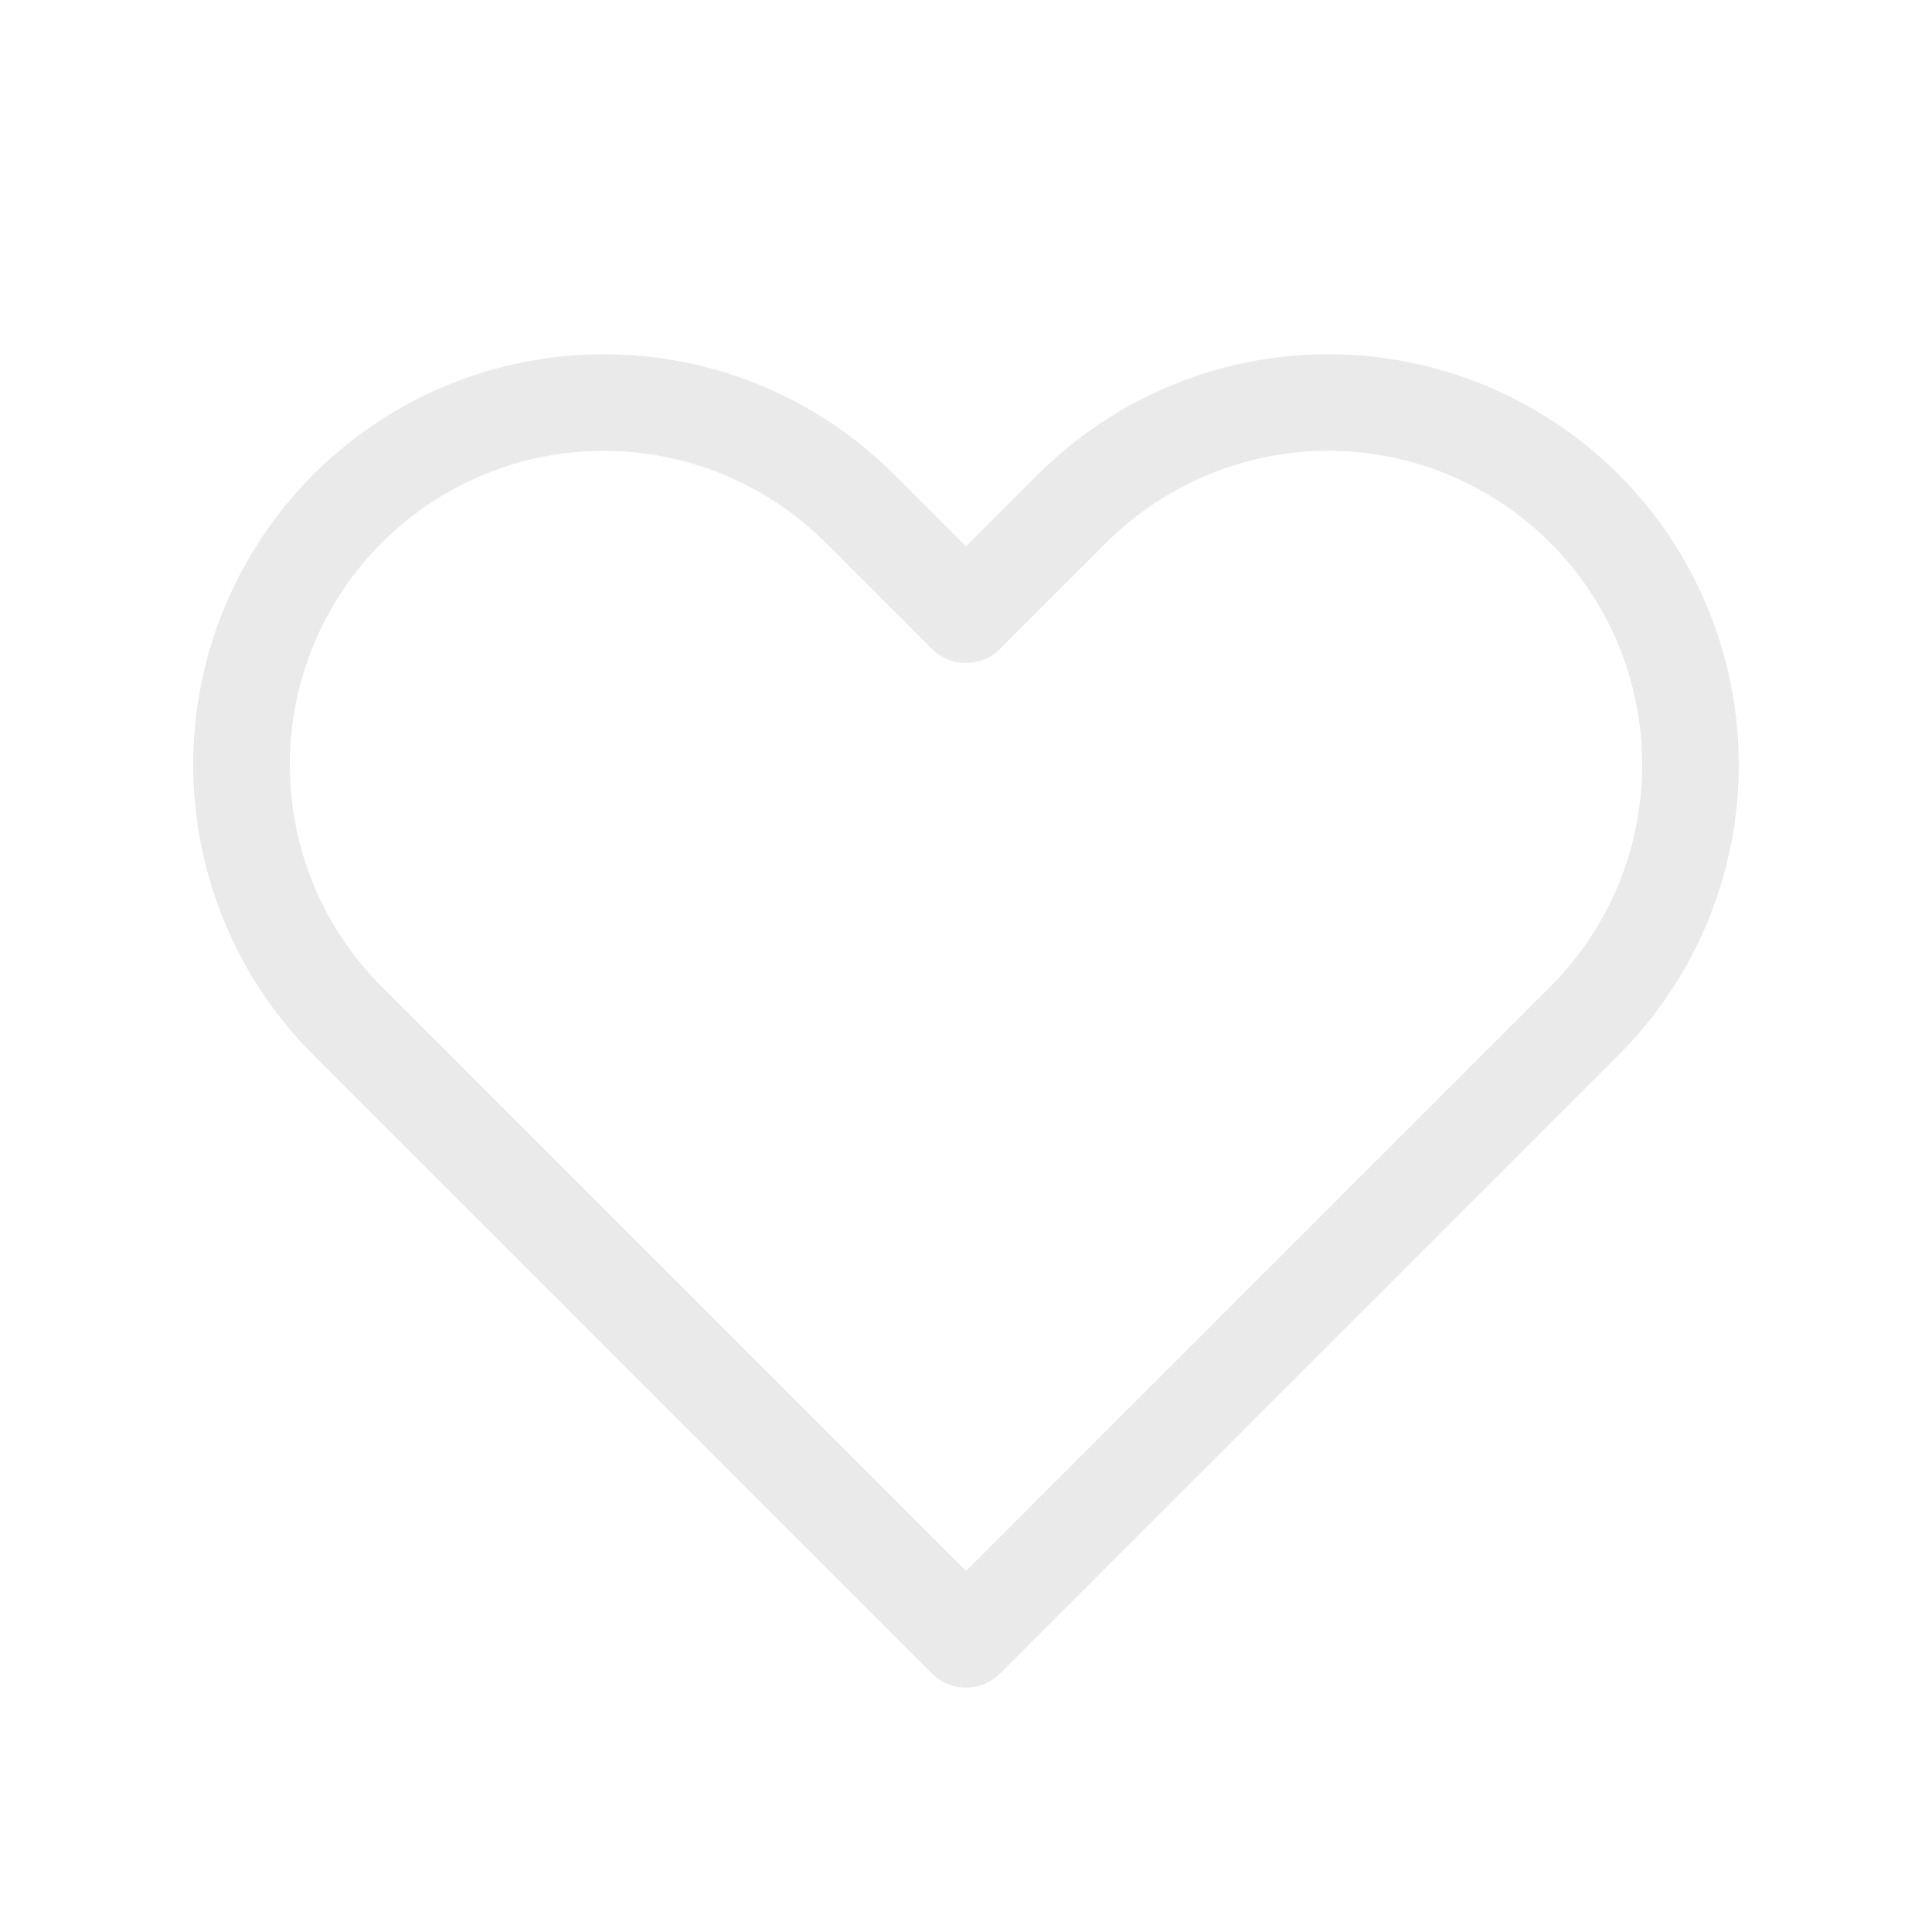 <svg width="20" height="20" viewBox="0 0 20 20" fill="none" xmlns="http://www.w3.org/2000/svg">
<path d="M2.785 6.482C2.974 6.027 3.25 5.613 3.598 5.265C3.947 4.917 4.36 4.641 4.815 4.452C5.27 4.264 5.758 4.167 6.25 4.167C6.742 4.167 7.23 4.264 7.685 4.452C8.14 4.641 8.553 4.917 8.902 5.265L10 6.363L11.098 5.265C11.802 4.562 12.755 4.167 13.75 4.167C14.745 4.167 15.698 4.562 16.402 5.265C17.105 5.968 17.5 6.922 17.5 7.917C17.5 8.911 17.105 9.865 16.402 10.568L10 16.97L3.598 10.568C3.25 10.22 2.974 9.807 2.785 9.352C2.597 8.897 2.5 8.409 2.5 7.917C2.5 7.424 2.597 6.937 2.785 6.482Z" stroke="#EAEAEA" stroke-width="1" stroke-linecap="round" stroke-linejoin="round"/>
</svg>
